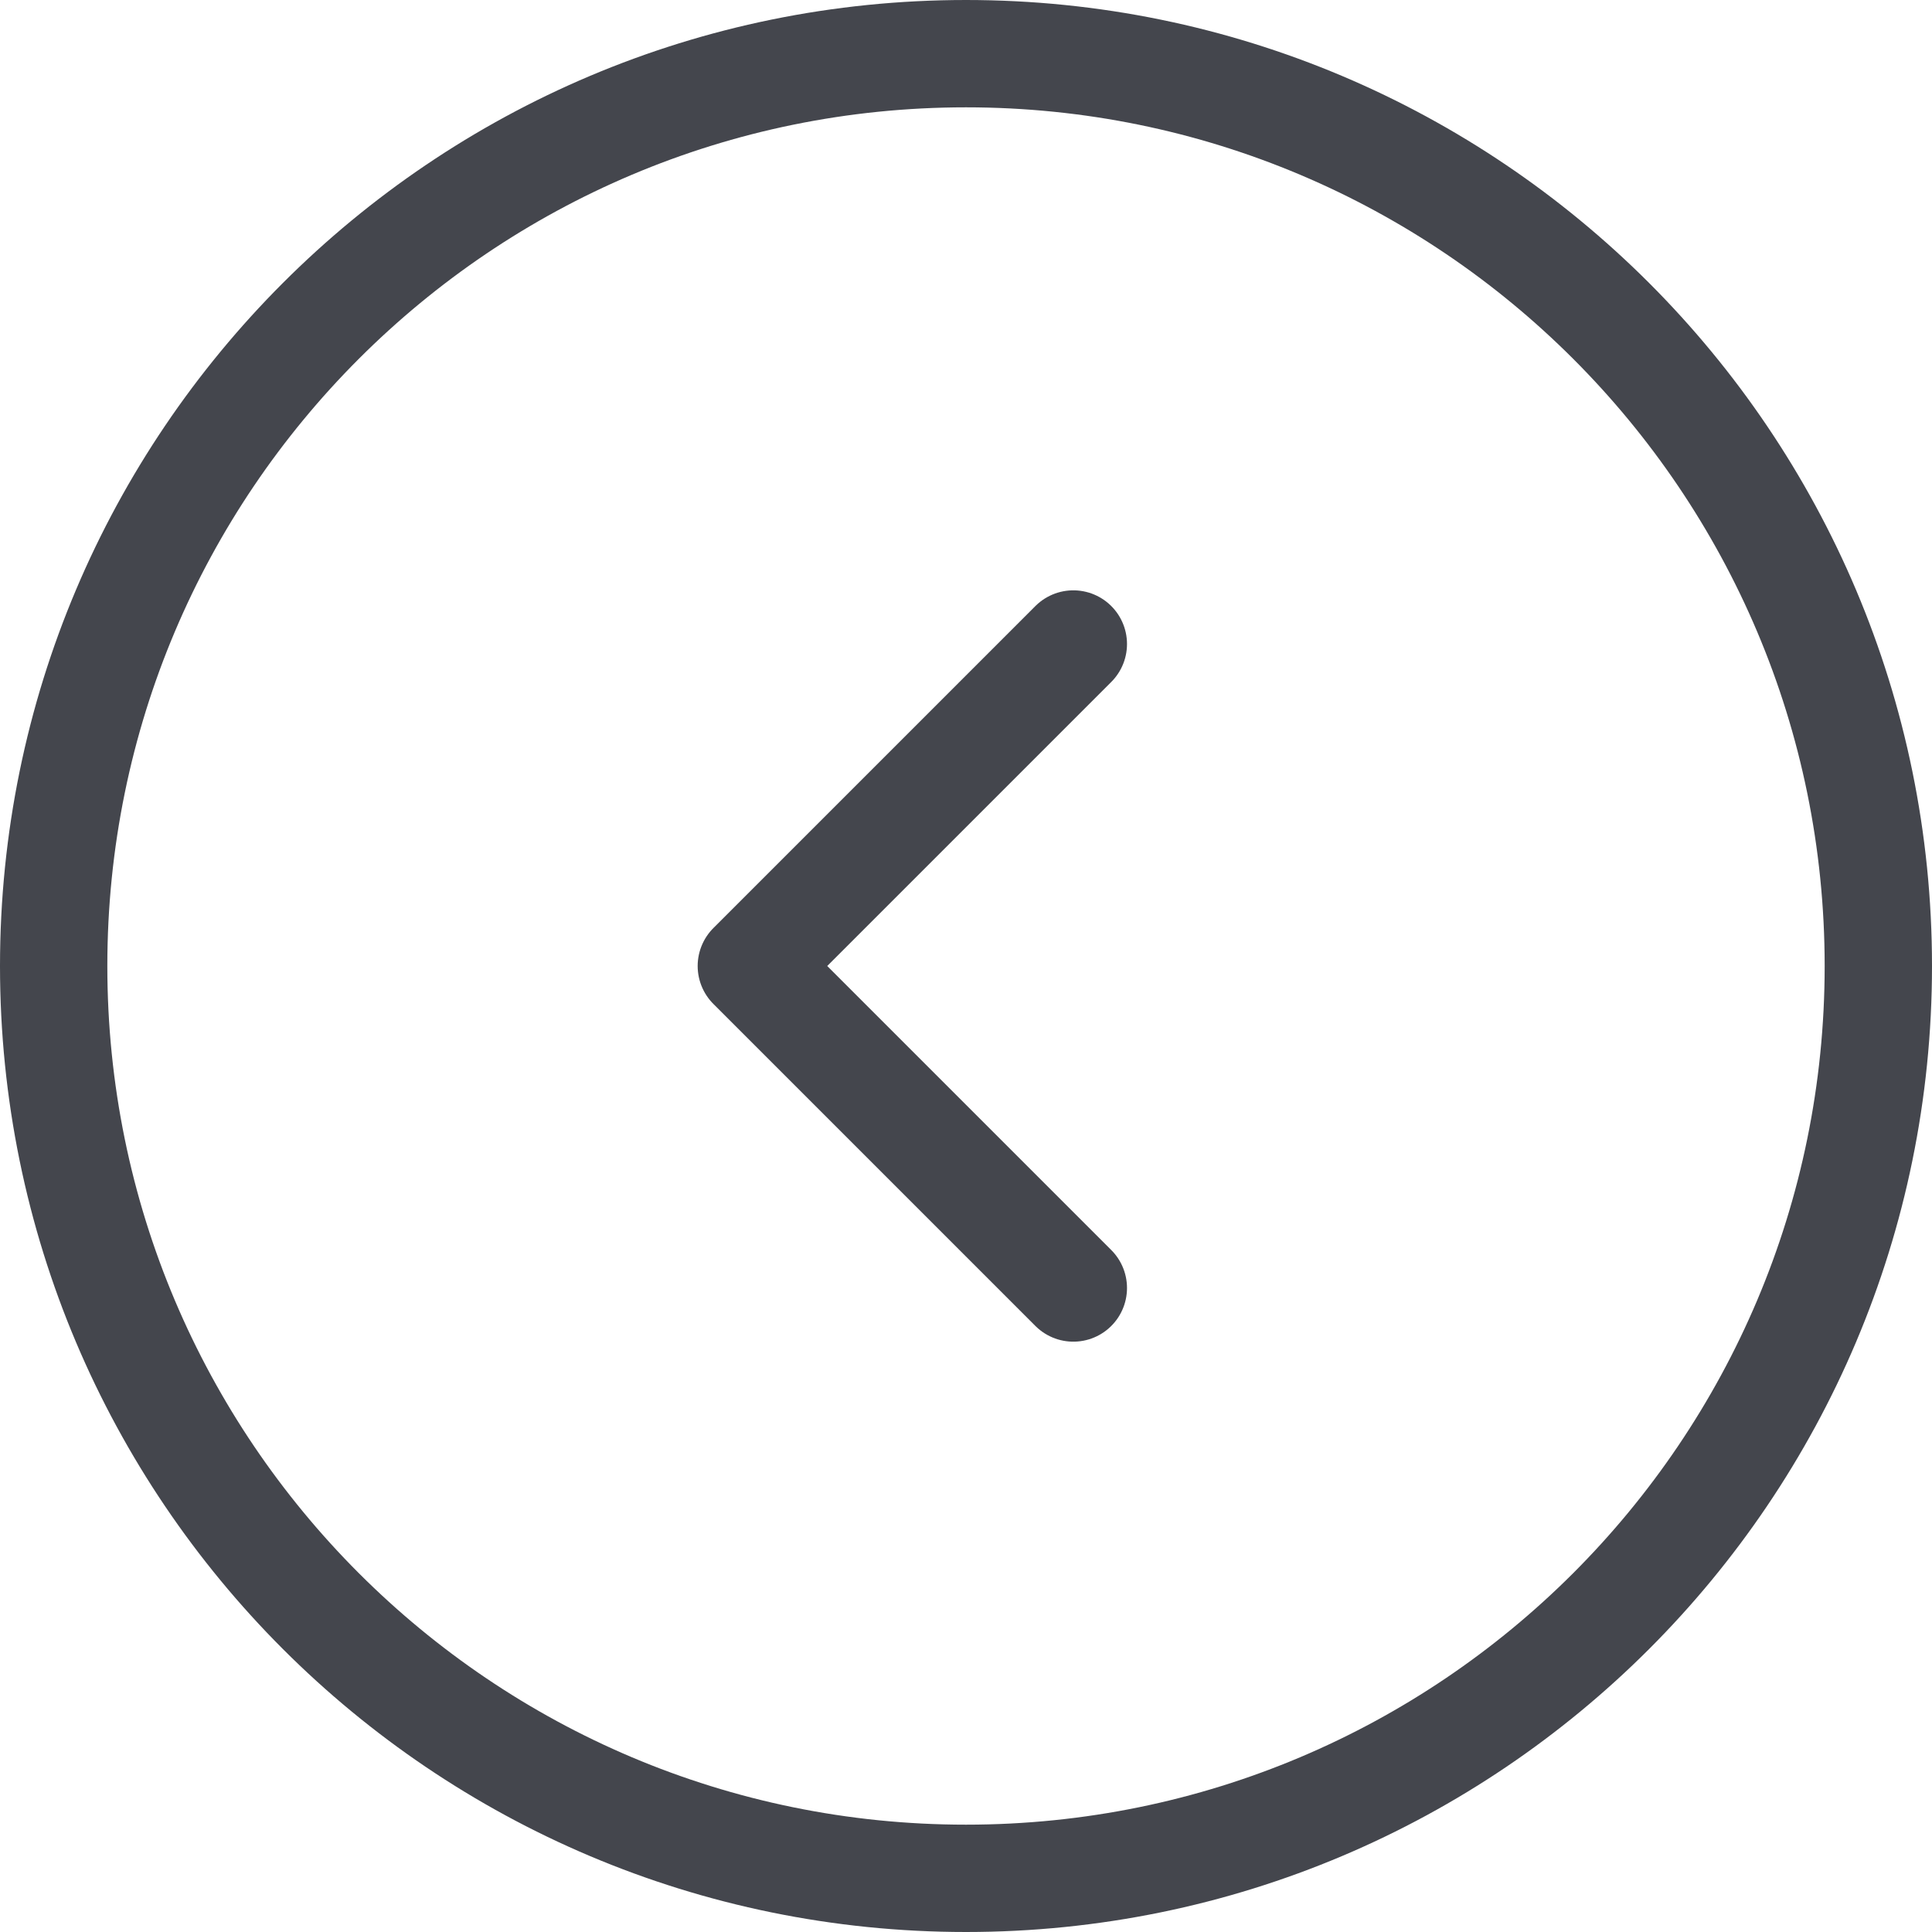 <svg width="36" height="36" viewBox="0 0 36 36" fill="none" xmlns="http://www.w3.org/2000/svg">
<path d="M35 18C35 27.389 27.389 35 18 35C8.611 35 1 27.389 1 18C1 8.611 8.611 1 18 1C27.389 1 35 8.611 35 18Z" stroke="#44464D" stroke-width="2"/>
<path d="M20 24L14 18L20 12" stroke="#44464D" stroke-width="2" stroke-linecap="round" stroke-linejoin="round"/>
</svg>
